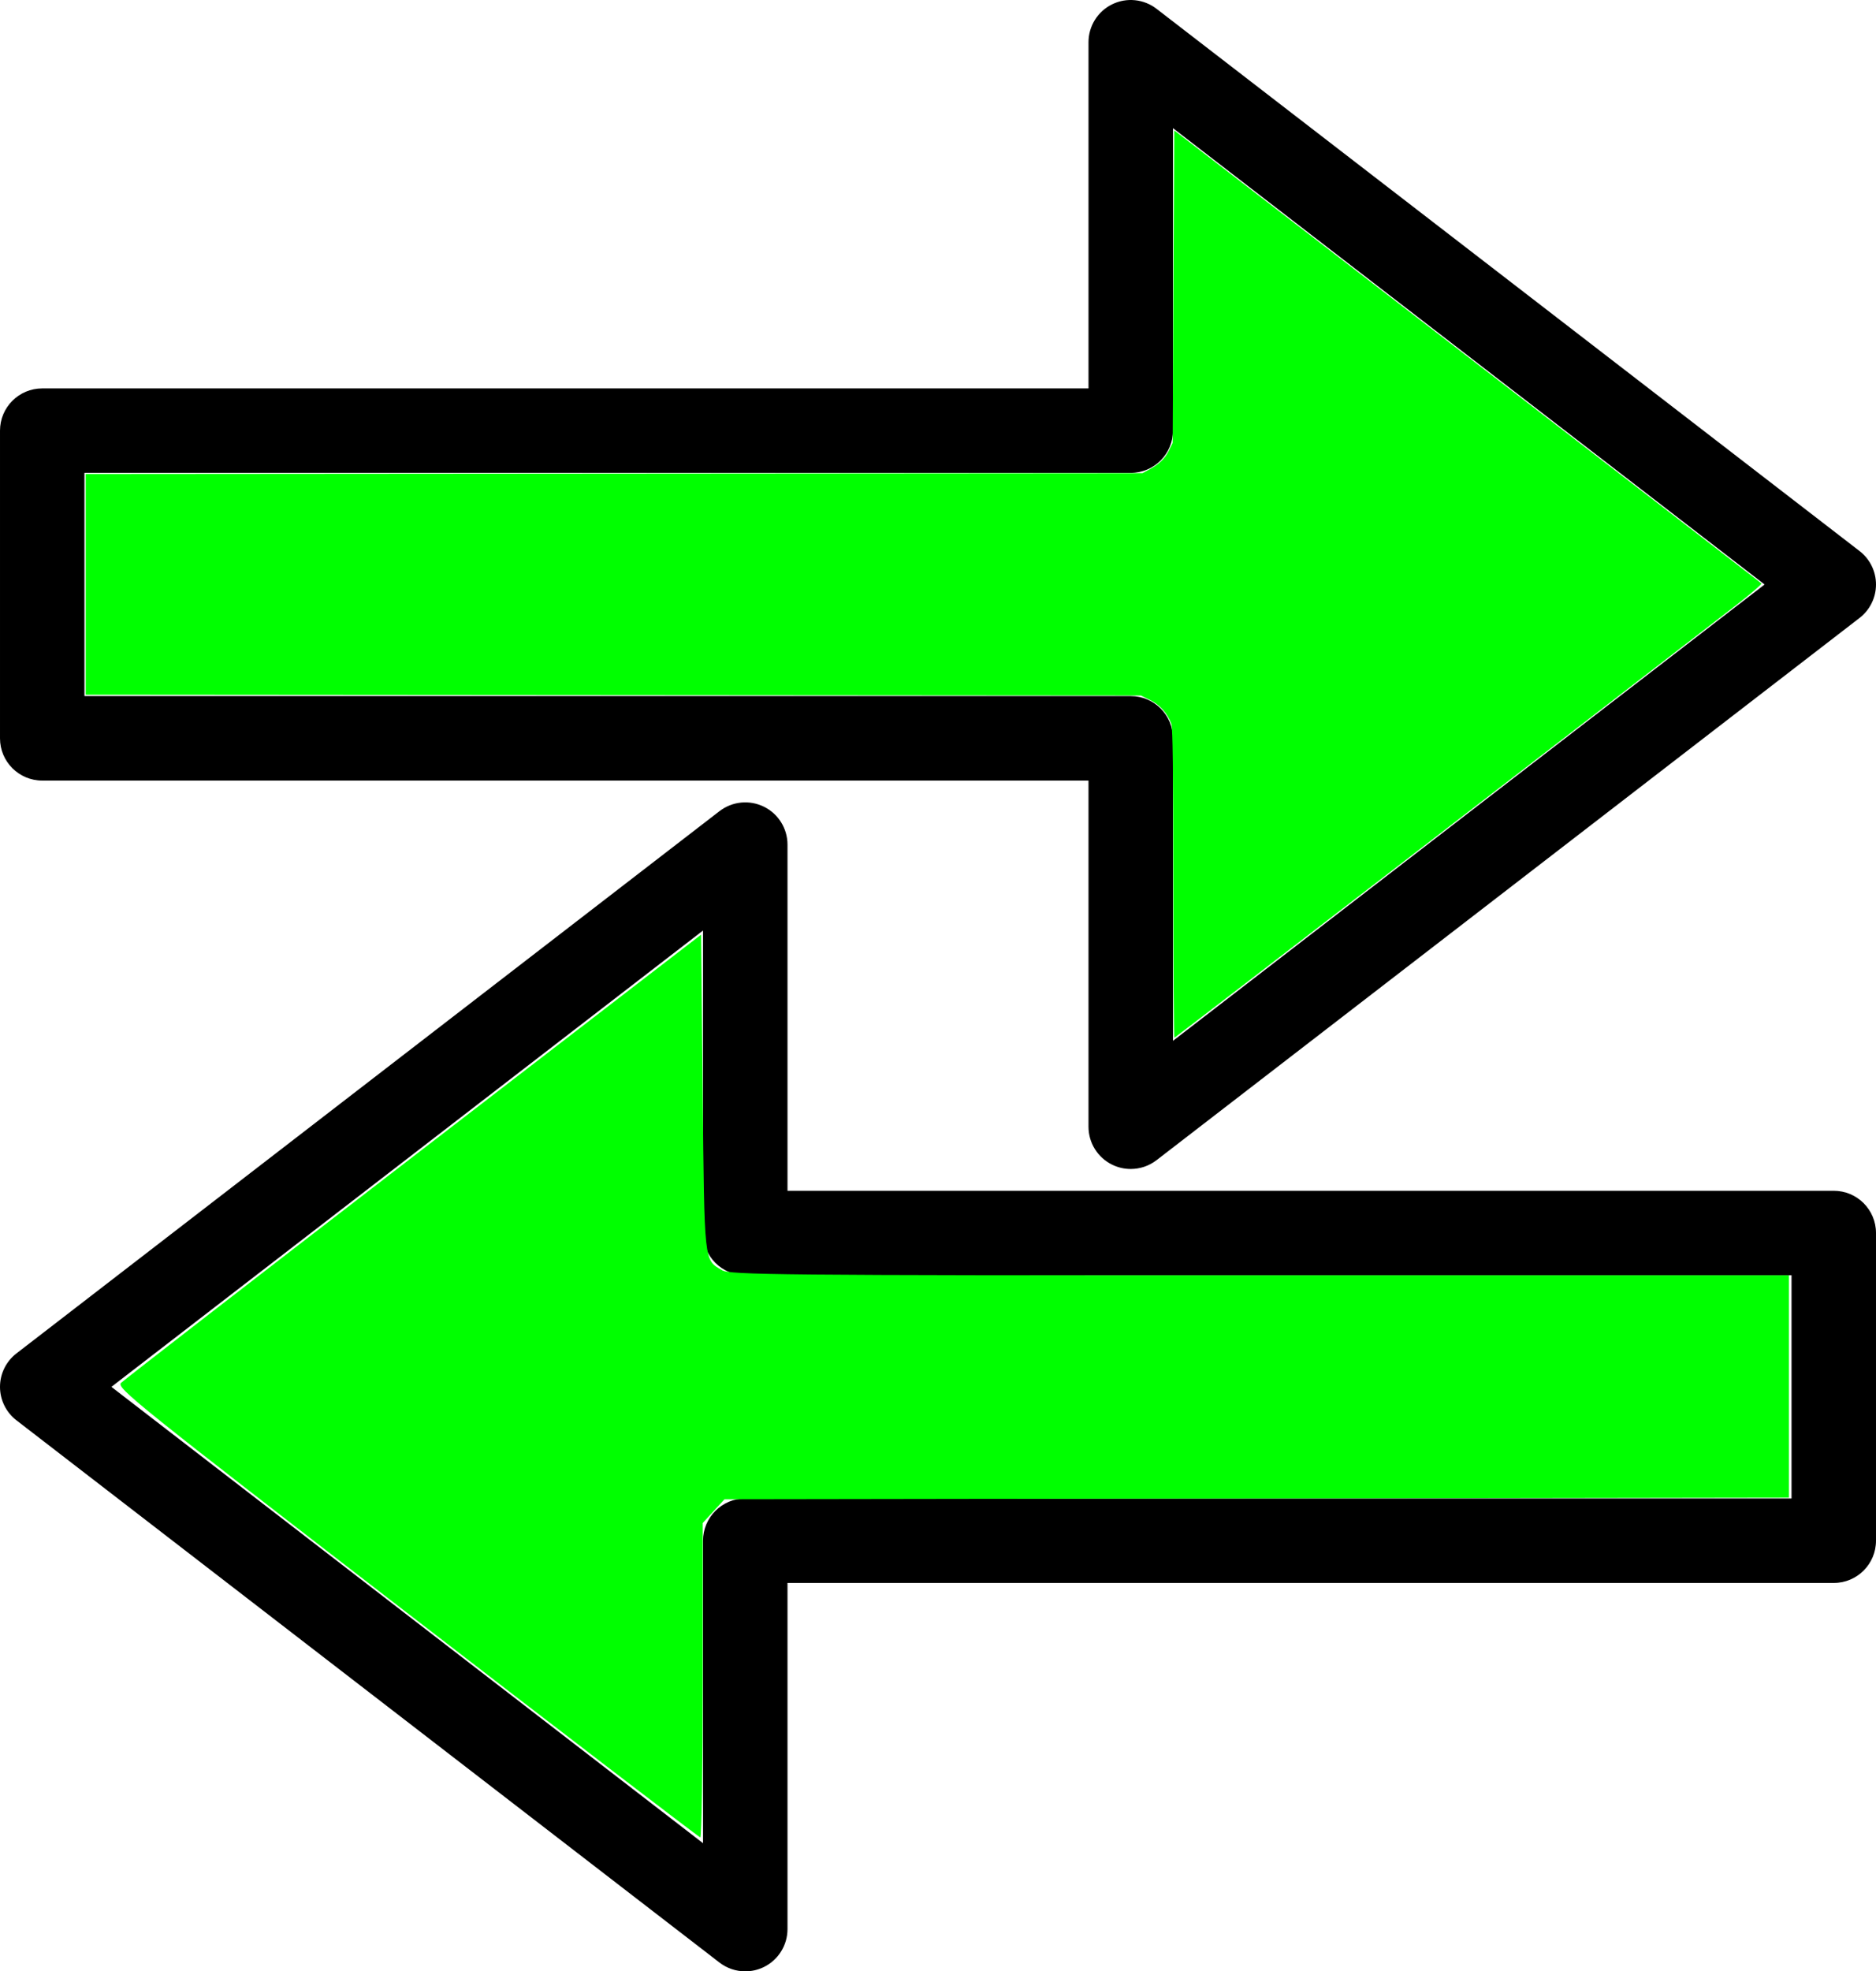 <?xml version="1.0" encoding="UTF-8" standalone="no"?>
<!-- Generator: Adobe Illustrator 19.0.0, SVG Export Plug-In . SVG Version: 6.00 Build 0)  -->

<svg
   xmlns:dc="http://purl.org/dc/elements/1.1/"
   xmlns:cc="http://creativecommons.org/ns#"
   xmlns:rdf="http://www.w3.org/1999/02/22-rdf-syntax-ns#"
   xmlns:svg="http://www.w3.org/2000/svg"
   xmlns="http://www.w3.org/2000/svg"
   xmlns:sodipodi="http://sodipodi.sourceforge.net/DTD/sodipodi-0.dtd"
   xmlns:inkscape="http://www.inkscape.org/namespaces/inkscape"
   version="1.1"
   id="Layer_1"
   x="0px"
   y="0px"
   viewBox="0 0 453.08 476"
   xml:space="preserve"
   sodipodi:docname="switch-green.svg"
   inkscape:version="0.92.4 (5da689c313, 2019-01-14)"
   width="453.08"
   height="476"><defs
   id="defs153" /><sodipodi:namedview
   pagecolor="#ffffff"
   bordercolor="#666666"
   borderopacity="1"
   objecttolerance="10"
   gridtolerance="10"
   guidetolerance="10"
   inkscape:pageopacity="0"
   inkscape:pageshadow="2"
   inkscape:window-width="1630"
   inkscape:window-height="770"
   id="namedview151"
   showgrid="false"
   inkscape:zoom="0.4609375"
   inkscape:cx="42.609086"
   inkscape:cy="285.73639"
   inkscape:window-x="397"
   inkscape:window-y="132"
   inkscape:window-maximized="0"
   inkscape:current-layer="Layer_1" />
<g
   id="g100"
   transform="translate(-29.46,-9.0562248e-5)">
	<g
   id="g98">
		<path
   d="M 478.569,133.054 308.776,2.123 c -3.08,-2.373 -7.24,-2.793 -10.729,-1.076 -3.489,1.716 -5.699,5.265 -5.699,9.153 V 93.785 H 39.66 c -5.632,0 -10.199,4.566 -10.199,10.199 v 74.294 c 0,5.633 4.567,10.199 10.199,10.199 h 252.688 v 83.585 c 0,3.888 2.21,7.437 5.699,9.153 1.427,0.702 2.966,1.046 4.499,1.046 2.212,0 4.41,-0.72 6.229,-2.122 l 169.793,-130.93 c 2.505,-1.931 3.972,-4.914 3.972,-8.077 0,-3.163 -1.467,-6.147 -3.971,-8.078 z M 312.747,251.317 v -73.04 c 0,-5.633 -4.567,-10.199 -10.199,-10.199 H 49.859 v -53.896 h 252.688 c 5.632,0 10.199,-4.566 10.199,-10.199 V 30.945 l 142.891,110.186 z"
   id="path96"
   inkscape:connector-curvature="0" />
	</g>
</g>
<g
   id="g106"
   transform="translate(-29.46,-36)">
	<g
   id="g104">
		<path
   d="M 472.34,323.525 H 219.652 V 239.94 c 0,-3.888 -2.21,-7.437 -5.699,-9.153 -3.487,-1.714 -7.649,-1.299 -10.729,1.076 L 33.432,362.794 c -2.505,1.931 -3.972,4.914 -3.972,8.077 0,3.163 1.468,6.146 3.972,8.077 l 169.792,130.93 c 1.82,1.402 4.015,2.122 6.229,2.122 1.532,0 3.072,-0.345 4.499,-1.046 3.489,-1.716 5.699,-5.265 5.699,-9.153 V 418.218 H 472.34 c 5.632,0 10.199,-4.566 10.199,-10.199 v -74.294 c 0,-5.634 -4.567,-10.2 -10.199,-10.2 z m -10.199,74.294 H 209.453 c -5.632,0 -10.199,4.566 -10.199,10.199 v 73.039 L 56.362,370.871 199.252,260.685 v 73.04 c 0,5.633 4.567,10.199 10.199,10.199 H 462.14 v 53.895 z"
   id="path102"
   inkscape:connector-curvature="0" />
	</g>
</g>


<path
   style="opacity:1;fill:#00ff00;fill-opacity:1;stroke:none;stroke-width:0.416;stroke-miterlimit:4;stroke-dasharray:none;stroke-opacity:1"
   d="m 283.375,213.292 c -0.022,-27.536 -0.147,-37.616 -0.479,-38.518 -0.923,-2.505 -2.779,-4.586 -5.106,-5.729 l -2.248,-1.104 -127.423,-0.099 -127.423,-0.099 v -26.649 -26.649 l 127.615,-0.099 127.615,-0.099 1.579,-0.845 c 2.442,-1.306 3.841,-2.652 4.815,-4.629 l 0.893,-1.813 0.192,-37.732 0.192,-37.732 70.759,54.549 c 38.917,30.002 70.894,54.676 71.059,54.83 0.165,0.155 -2.596,2.521 -6.136,5.257 -40.562,31.357 -135.497,104.454 -135.661,104.454 -0.117,0 -0.226,-16.784 -0.242,-37.297 z"
   id="path821"
   inkscape:connector-curvature="0" /><path
   style="opacity:1;fill:#00ff00;fill-opacity:1;stroke:none;stroke-width:0.832;stroke-miterlimit:4;stroke-dasharray:none;stroke-opacity:1"
   d="M 98.265,389.393 C 32.989,339.045 28.057,335.081 29.233,333.91 c 0.696,-0.694 32.503,-25.329 70.682,-54.746 l 69.416,-53.485 0.384,38.255 c 0.415,41.389 0.284,40.184 4.657,42.768 1.91,1.128 13.582,1.24 129.883,1.24 h 127.784 v 26.839 26.839 l -128.537,0.198 -128.537,0.198 -2.626,2.865 -2.626,2.865 v 37.979 c 0,20.889 -0.259,37.959 -0.575,37.933 -0.316,-0.025 -32.21,-24.446 -70.874,-54.267 z"
   id="path823"
   inkscape:connector-curvature="0" /></svg>
